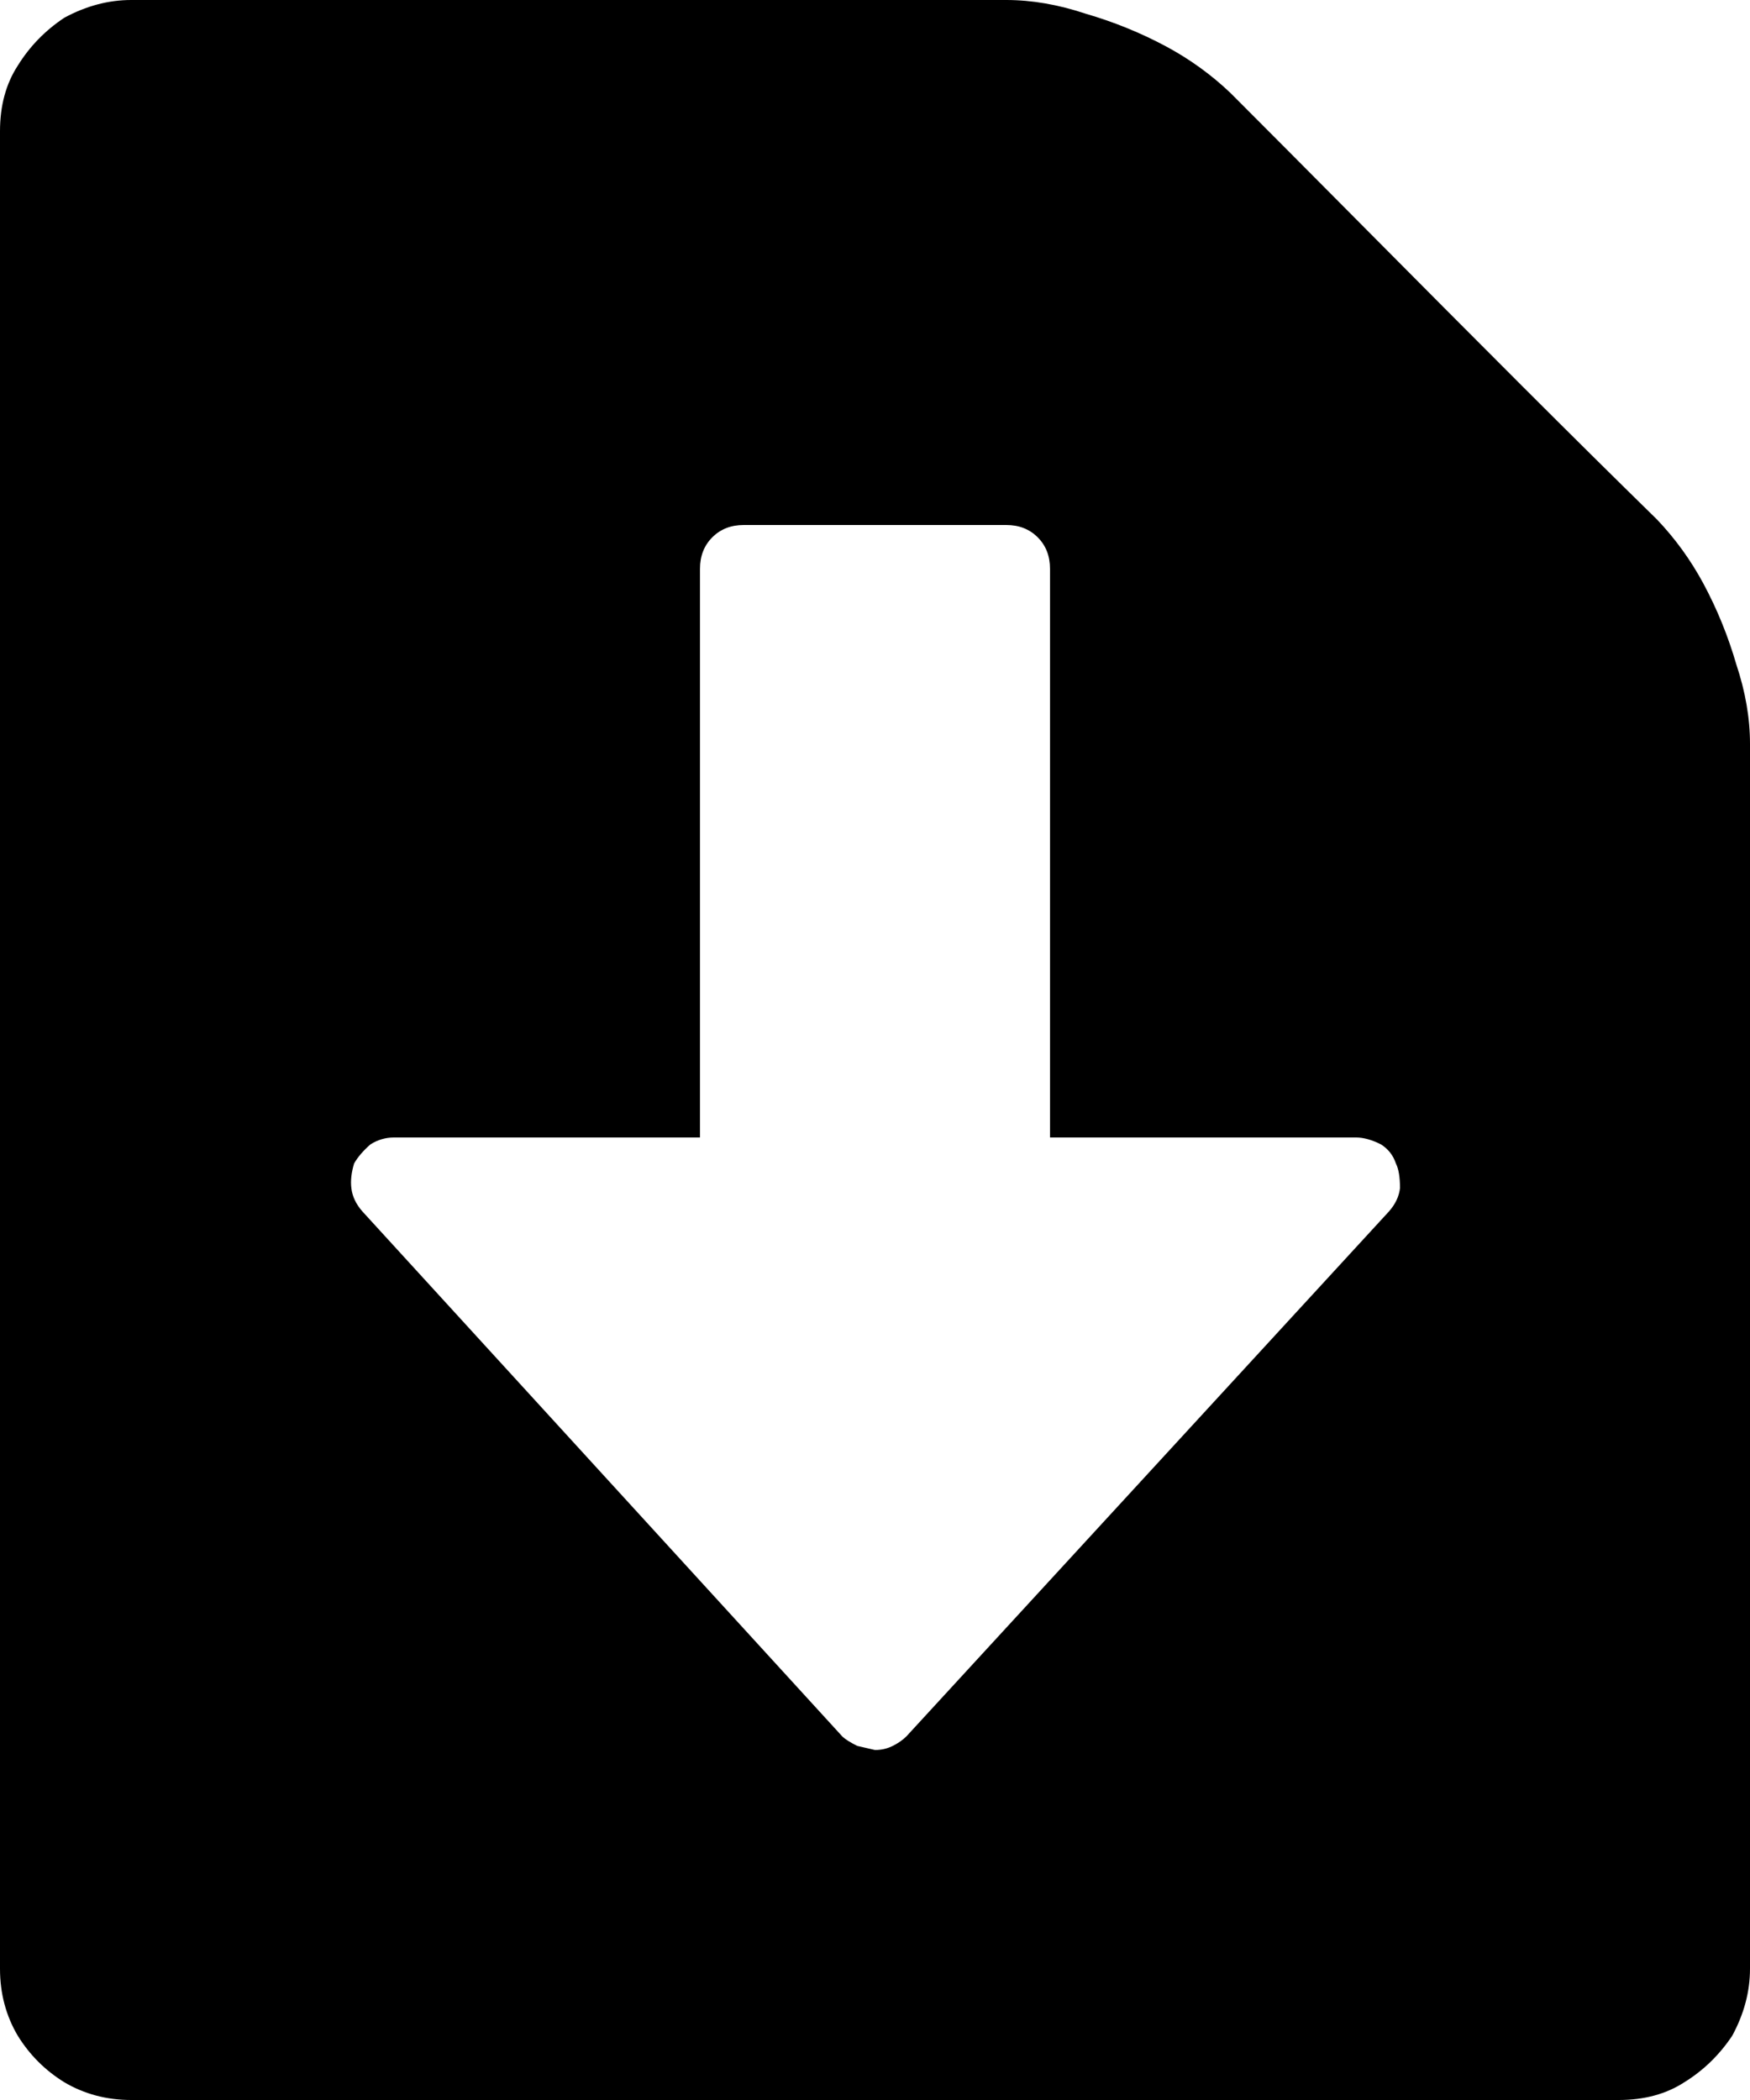<svg xmlns="http://www.w3.org/2000/svg" xmlns:xlink="http://www.w3.org/1999/xlink" width="1280" height="1536" viewBox="0 0 1280 1536"><path fill="currentColor" d="M0 1440V96q0-28 13-48q13-21 34-35Q71 0 96 0h640q28 0 58 10q31 9 59 24q26 14 47 34q35 35 98 98.5T1113 282t99 98q20 21 34 47q15 28 24 59q10 30 10 58v896q0 25-13 49q-14 21-35 34q-20 13-48 13H96q-27 0-49-13q-21-13-34-34q-13-22-13-49M768 416q0-14-9-23t-23-9H544q-14 0-23 9t-9 23v416H288q-9 0-17 5q-8 7-12 14q-3 10-2 18q1 9 8 17l351 384q3 3 11 7l13 3q7 0 13-3t10-7l353-384q7-8 8-17q0-12-3-18q-3-9-11-14q-10-5-18-5H768z"/></svg>